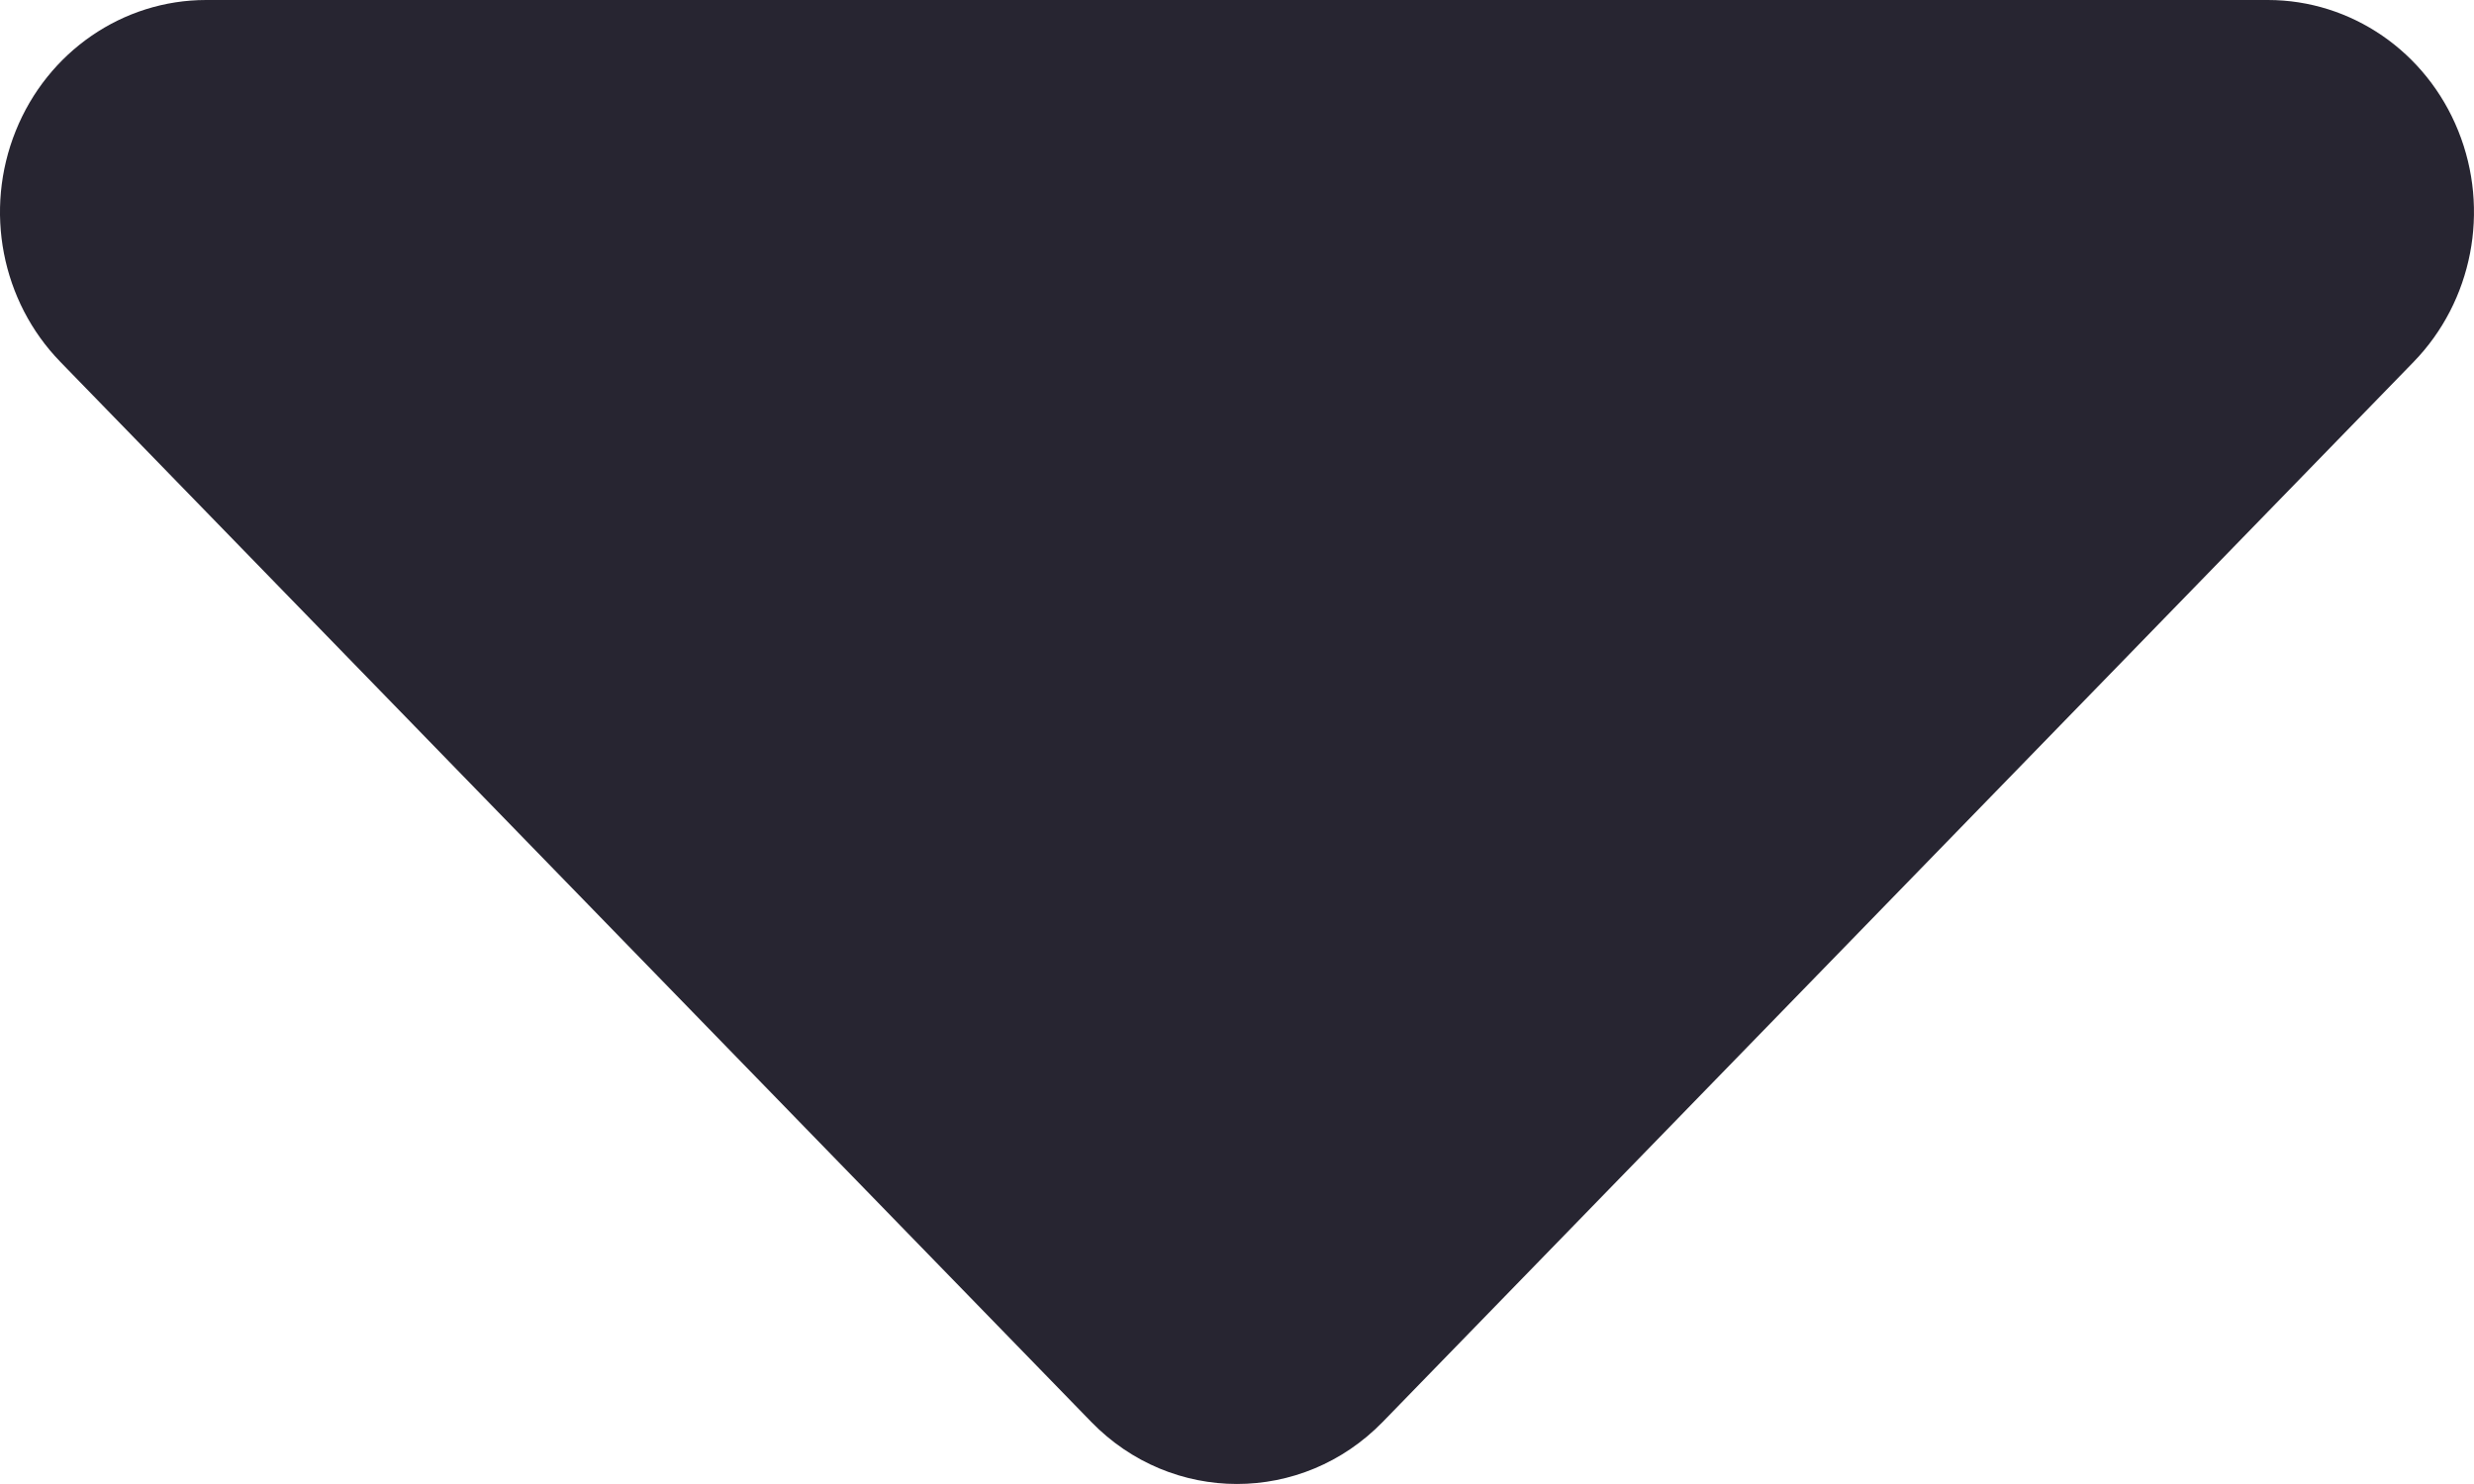 <svg width="25" height="15" viewBox="0 0 25 15" fill="none" xmlns="http://www.w3.org/2000/svg">
<path fill-rule="evenodd" clip-rule="evenodd" d="M2.083 0C1.241 0 0.481 0.522 0.159 1.323C-0.164 2.124 0.014 3.045 0.61 3.658L11.027 14.372C11.84 15.209 13.159 15.209 13.973 14.372L24.39 3.658C24.985 3.045 25.164 2.124 24.841 1.323C24.519 0.522 23.759 0 22.917 0H2.083Z" fill="#272531"/>
</svg>
